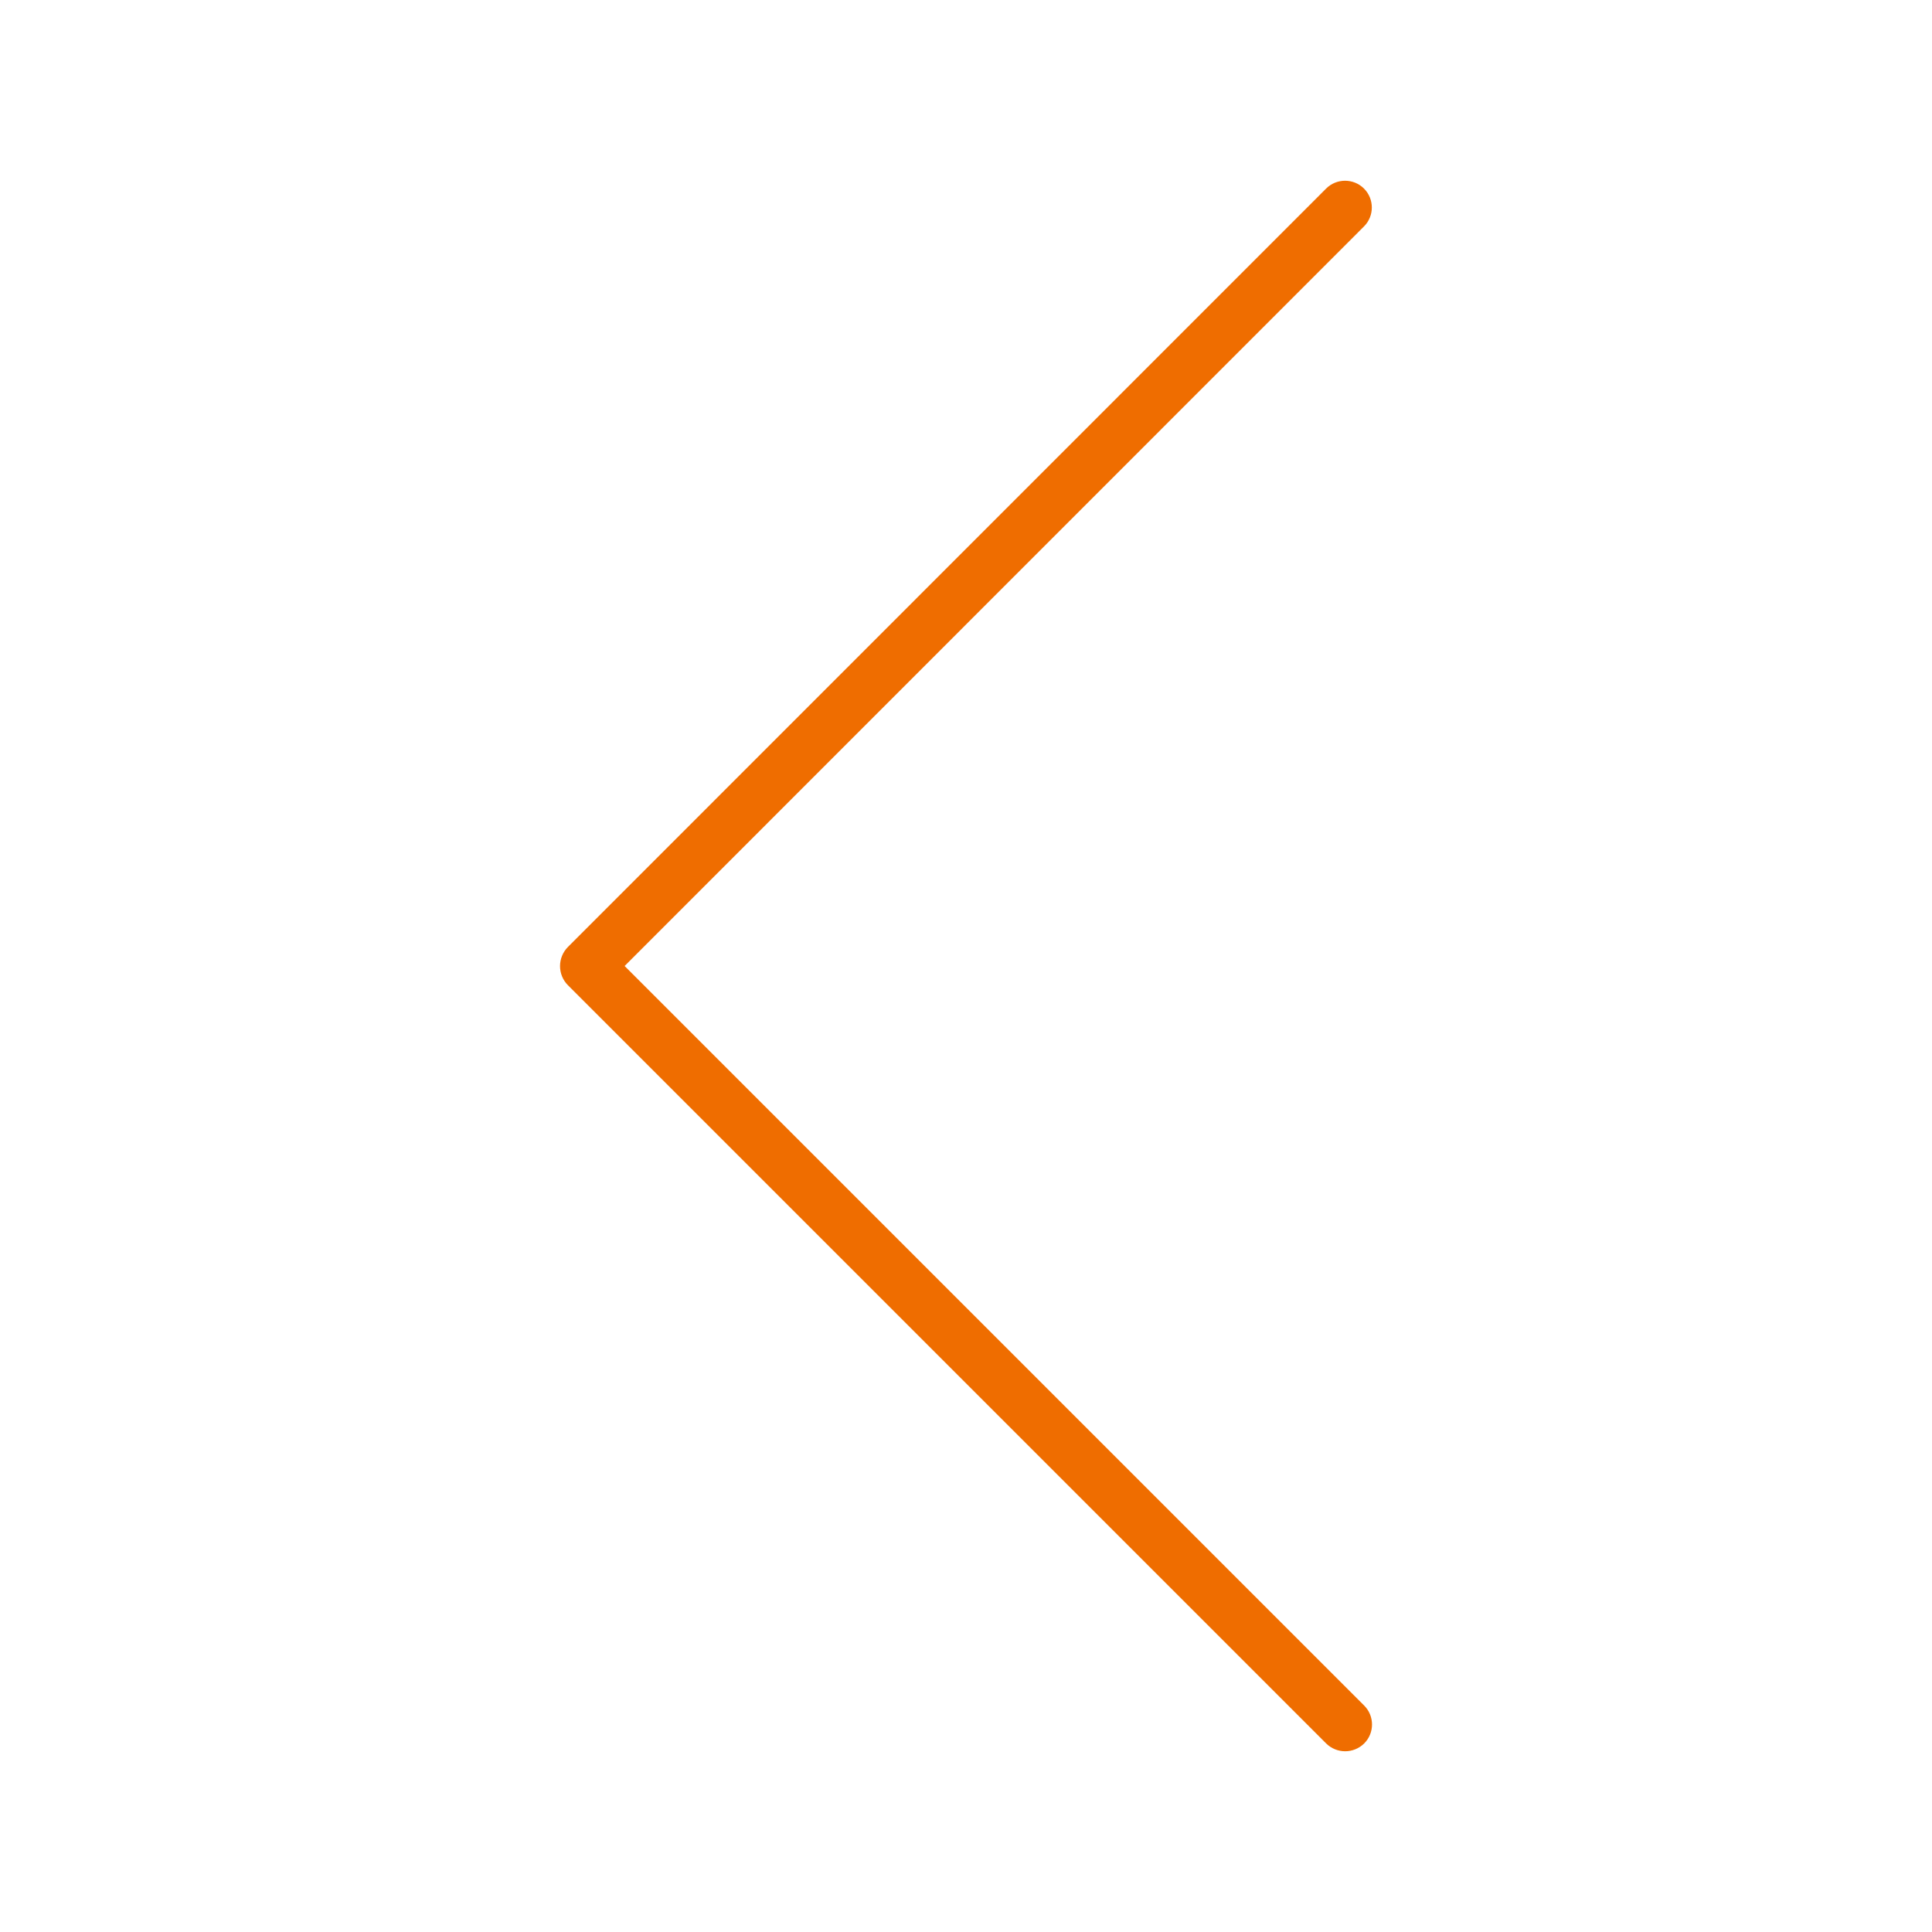 <?xml version="1.0" encoding="utf-8"?>
<!-- Generator: Adobe Illustrator 24.1.1, SVG Export Plug-In . SVG Version: 6.00 Build 0)  -->
<svg version="1.1" id="Layer_1" xmlns="http://www.w3.org/2000/svg" xmlns:xlink="http://www.w3.org/1999/xlink" x="0px" y="0px"
	 viewBox="0 0 100 100" style="enable-background:new 0 0 100 100;" xml:space="preserve">
<style type="text/css">
	.st0{fill:#EF6D00;}
</style>
<g>
	<path class="st0" d="M68.64,90.24L29.4,51c-0.55-0.55-0.55-1.44,0-1.99L68.64,9.76c0.54-0.54,1.42-0.54,1.96,0l0,0
		c0.54,0.54,0.54,1.42,0,1.96L32.33,50l38.28,38.28c0.54,0.54,0.54,1.42,0,1.96l0,0C70.06,90.78,69.19,90.78,68.64,90.24z"/>
</g>
</svg>
